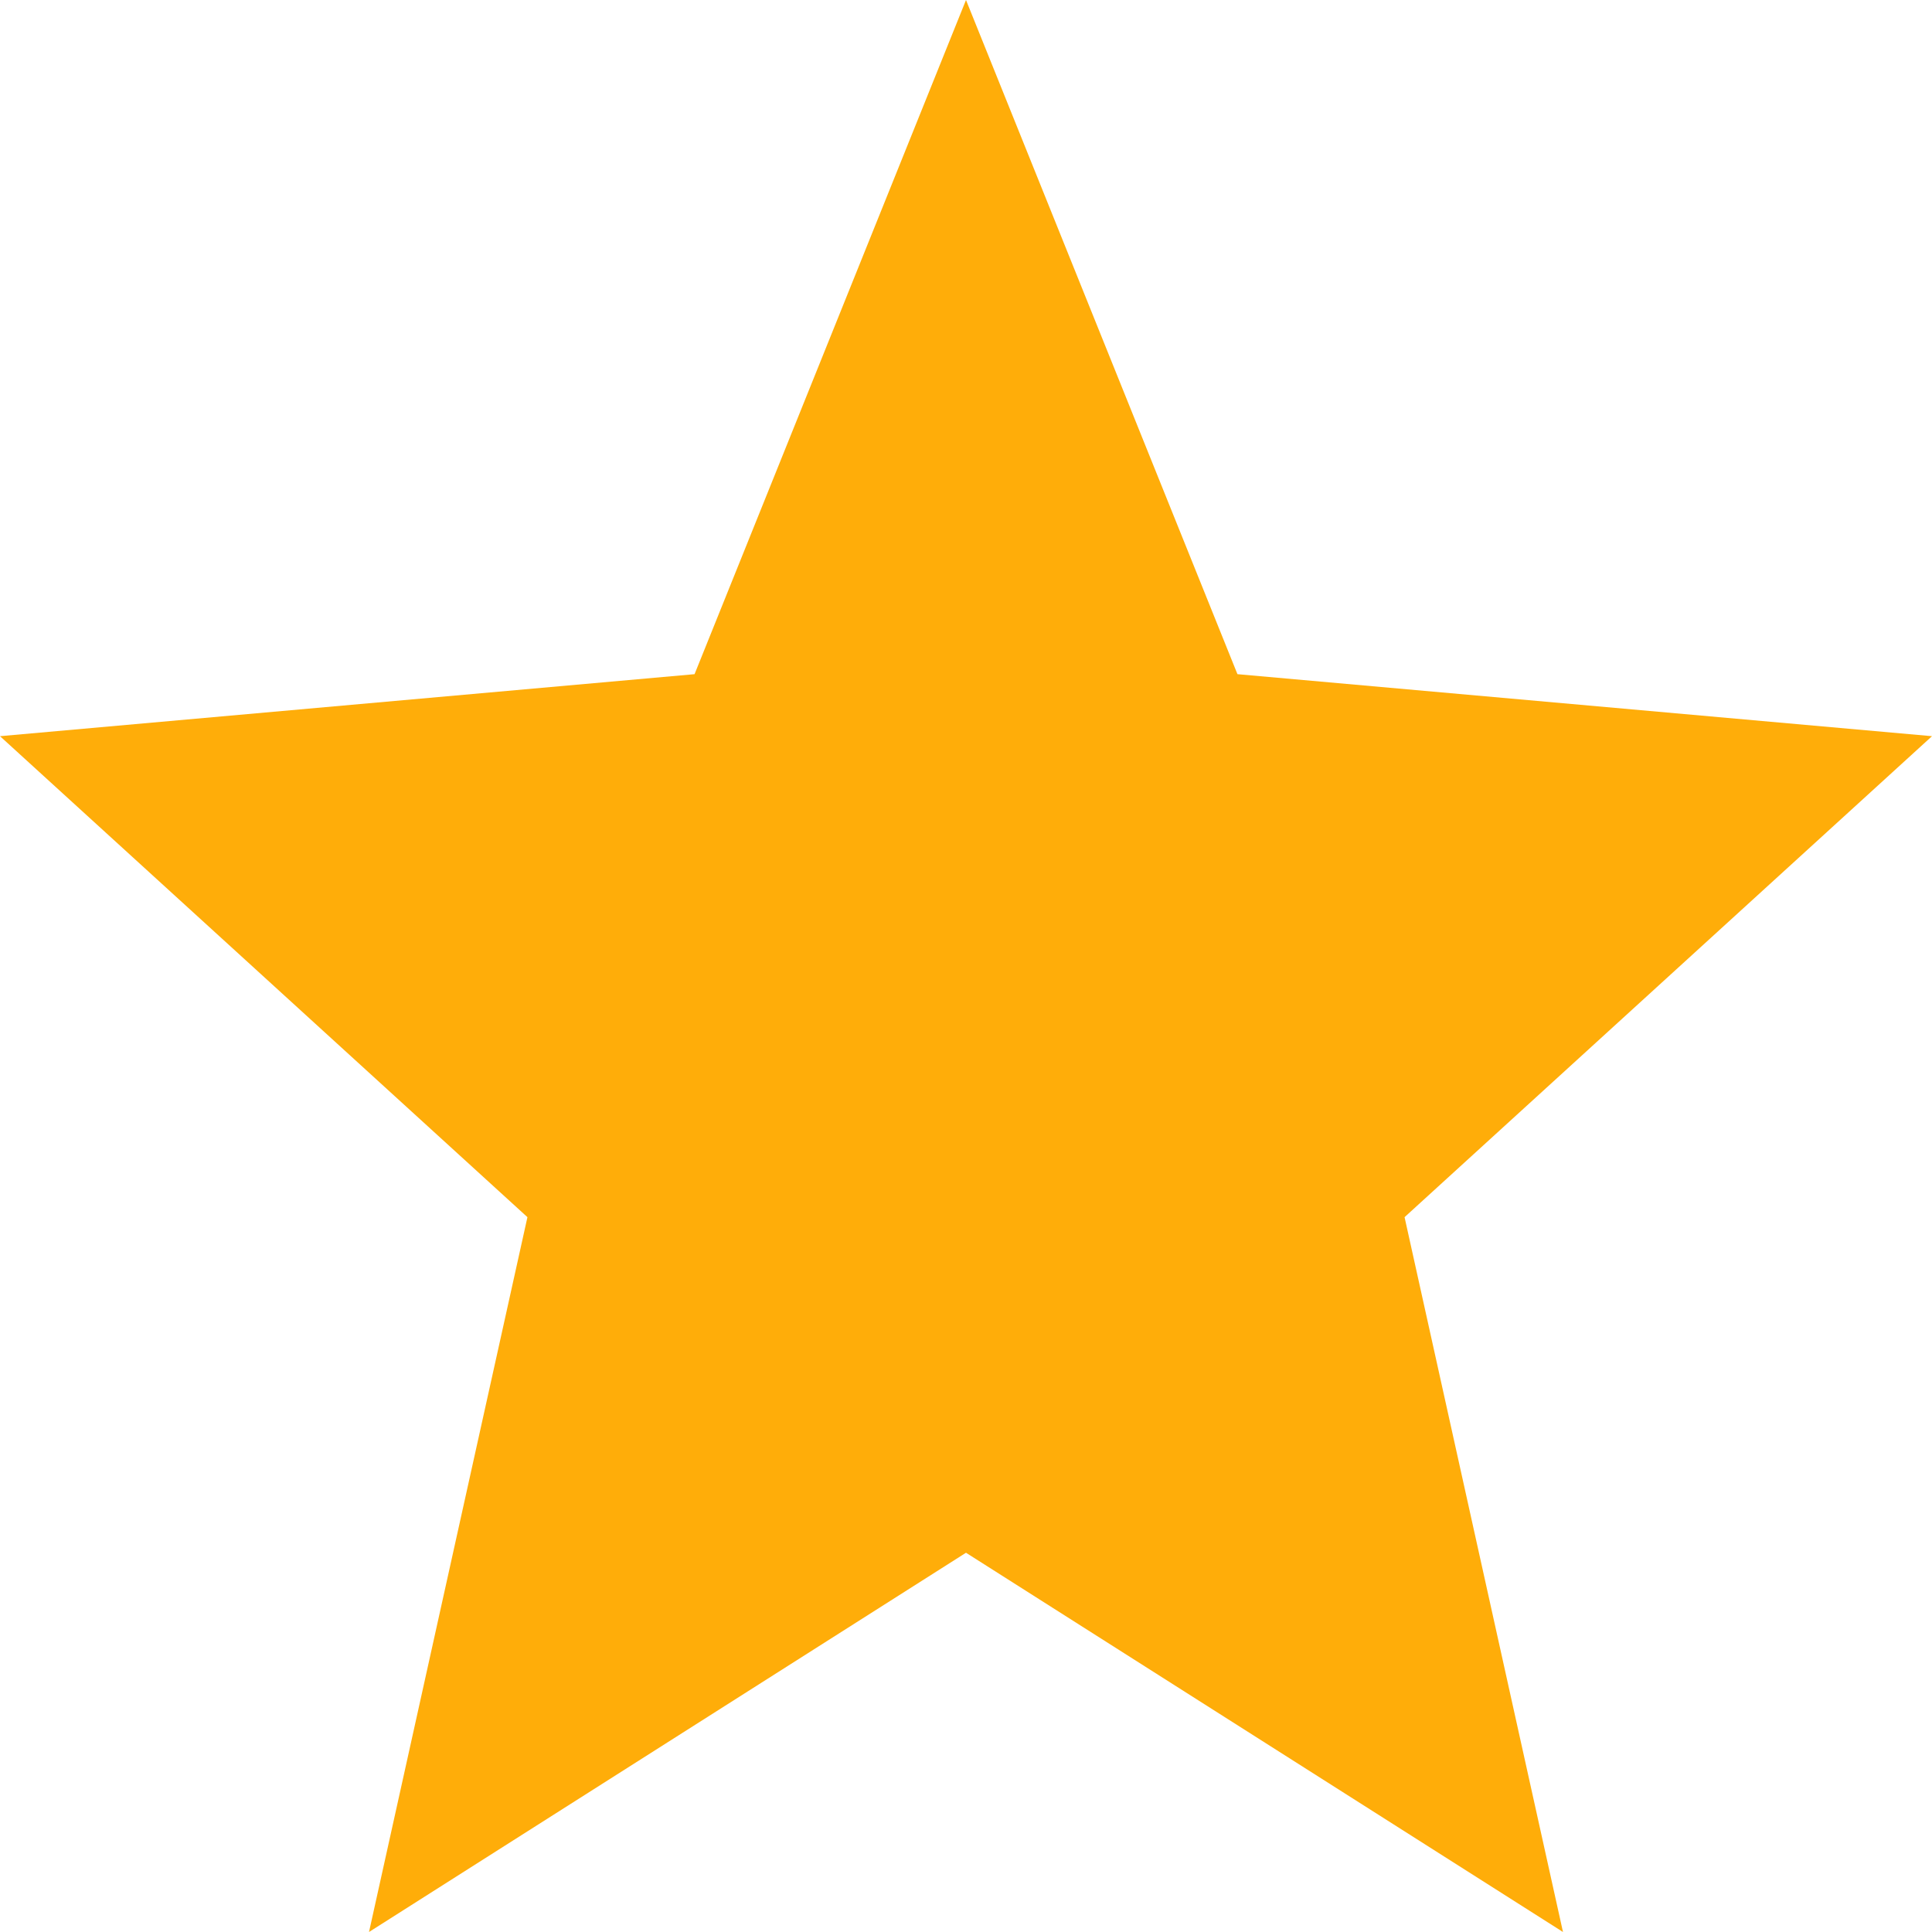 <svg xmlns="http://www.w3.org/2000/svg" width="20" height="20" viewBox="0 0 20 20">
  <path id="ic_star_24px" d="M12,18.074,18.18,22l-1.64-7.4L22,9.621l-7.19-.642L12,2,9.19,8.979,2,9.621,7.46,14.6,5.82,22Z" transform="translate(-2 -2)" fill="#FFAD09"/>
</svg>
